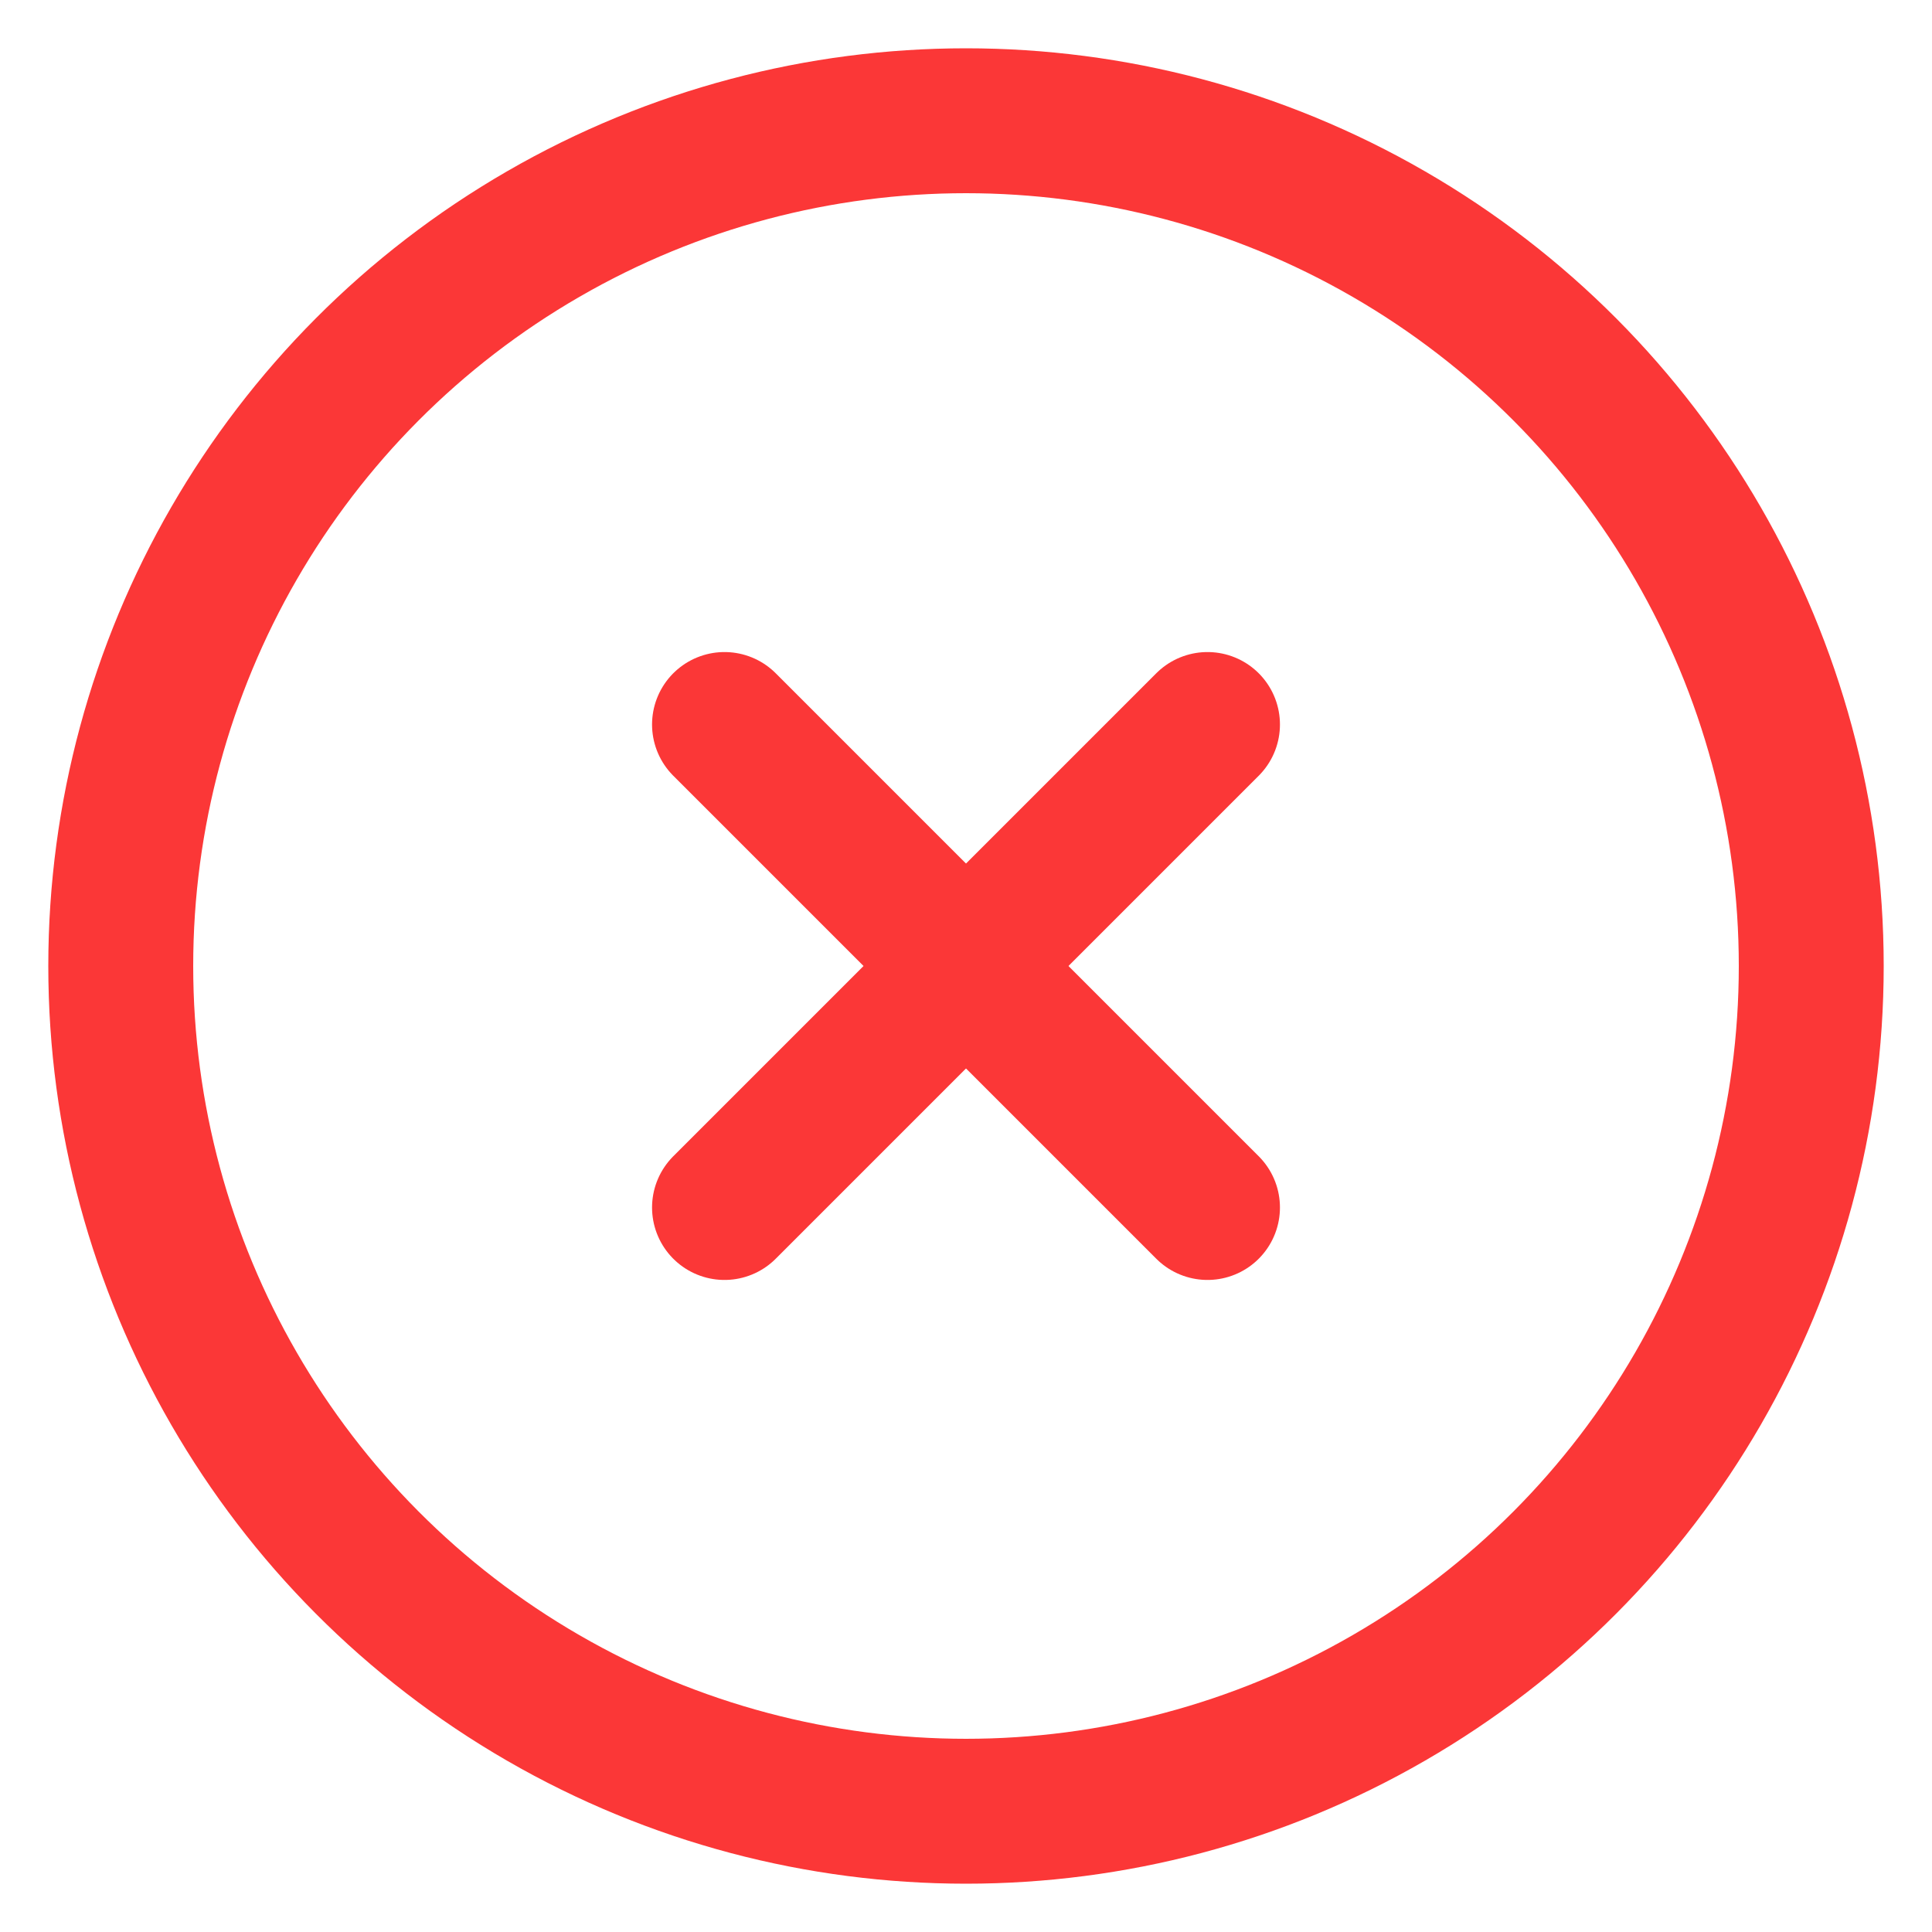 <svg width="16" height="16" viewBox="0 0 16 16" fill="none" xmlns="http://www.w3.org/2000/svg">
<path d="M6 6L10 10" stroke="#FB3737" stroke-width="1.2" stroke-linecap="round"/>
<path d="M10 6L6 10" stroke="#FB3737" stroke-width="1.2" stroke-linecap="round"/>
<circle cx="8" cy="8" r="7" stroke="#FB3737" stroke-width="1.2"/>
</svg>
